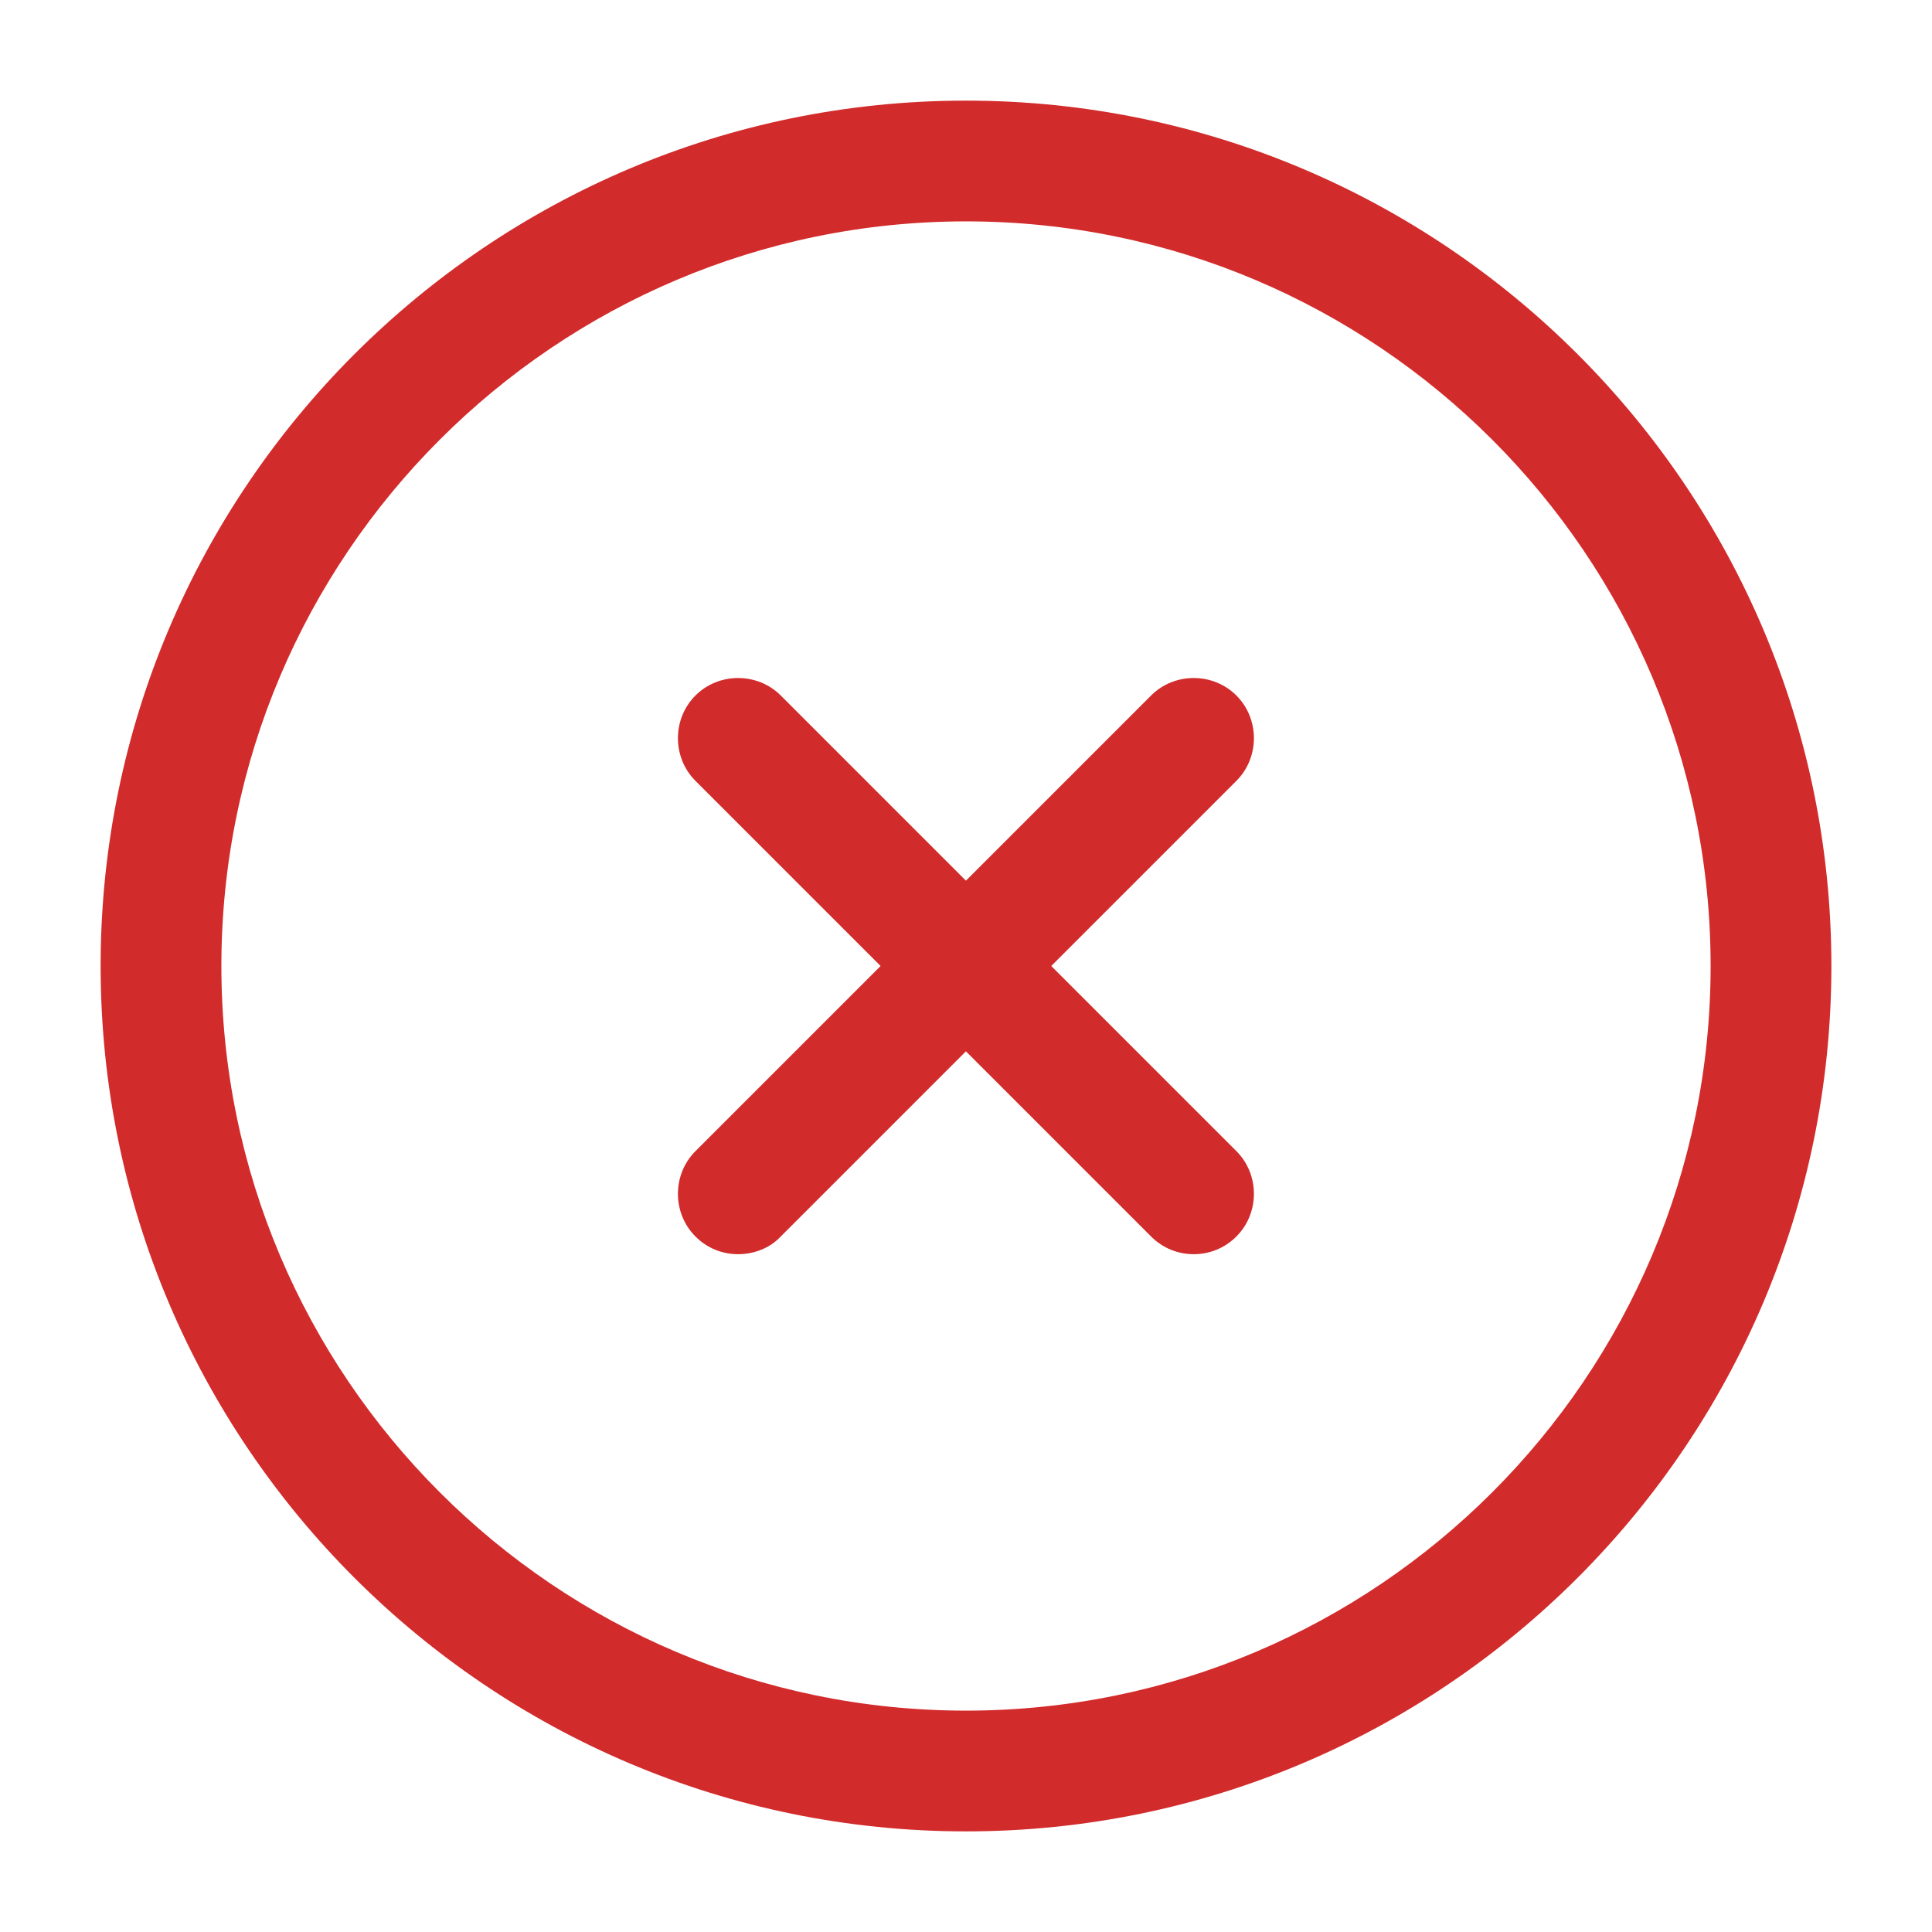 <svg fill="none" height="24" viewBox="0 0 24 24" width="24" xmlns="http://www.w3.org/2000/svg"><g fill="#D22B2B"><path d="m12 22.75c-5.93 0-10.75-4.82-10.75-10.75s4.82-10.75 10.75-10.75 10.75 4.82 10.75 10.75-4.82 10.75-10.75 10.75zm0-20c-5.1 0-9.25 4.15-9.25 9.25s4.15 9.25 9.25 9.25 9.25-4.15 9.25-9.25-4.15-9.25-9.25-9.25z"/><path d="m9.169 15.58c-.19 0-.38-.07-.53-.22-.29-.29-.29-.77 0-1.06l5.66-5.66c.29-.29.77-.29 1.06 0s.29.77 0 1.06l-5.66 5.66c-.14.15-.34.22-.53.22z"/><path d="m14.829 15.58c-.19 0-.38-.07-.53-.22l-5.66-5.66c-.29-.29-.29-.77 0-1.06.29-.29.77-.29 1.06 0l5.66 5.66c.29.29.29.77 0 1.06-.15.15-.34.22-.53.22z"/></g></svg>